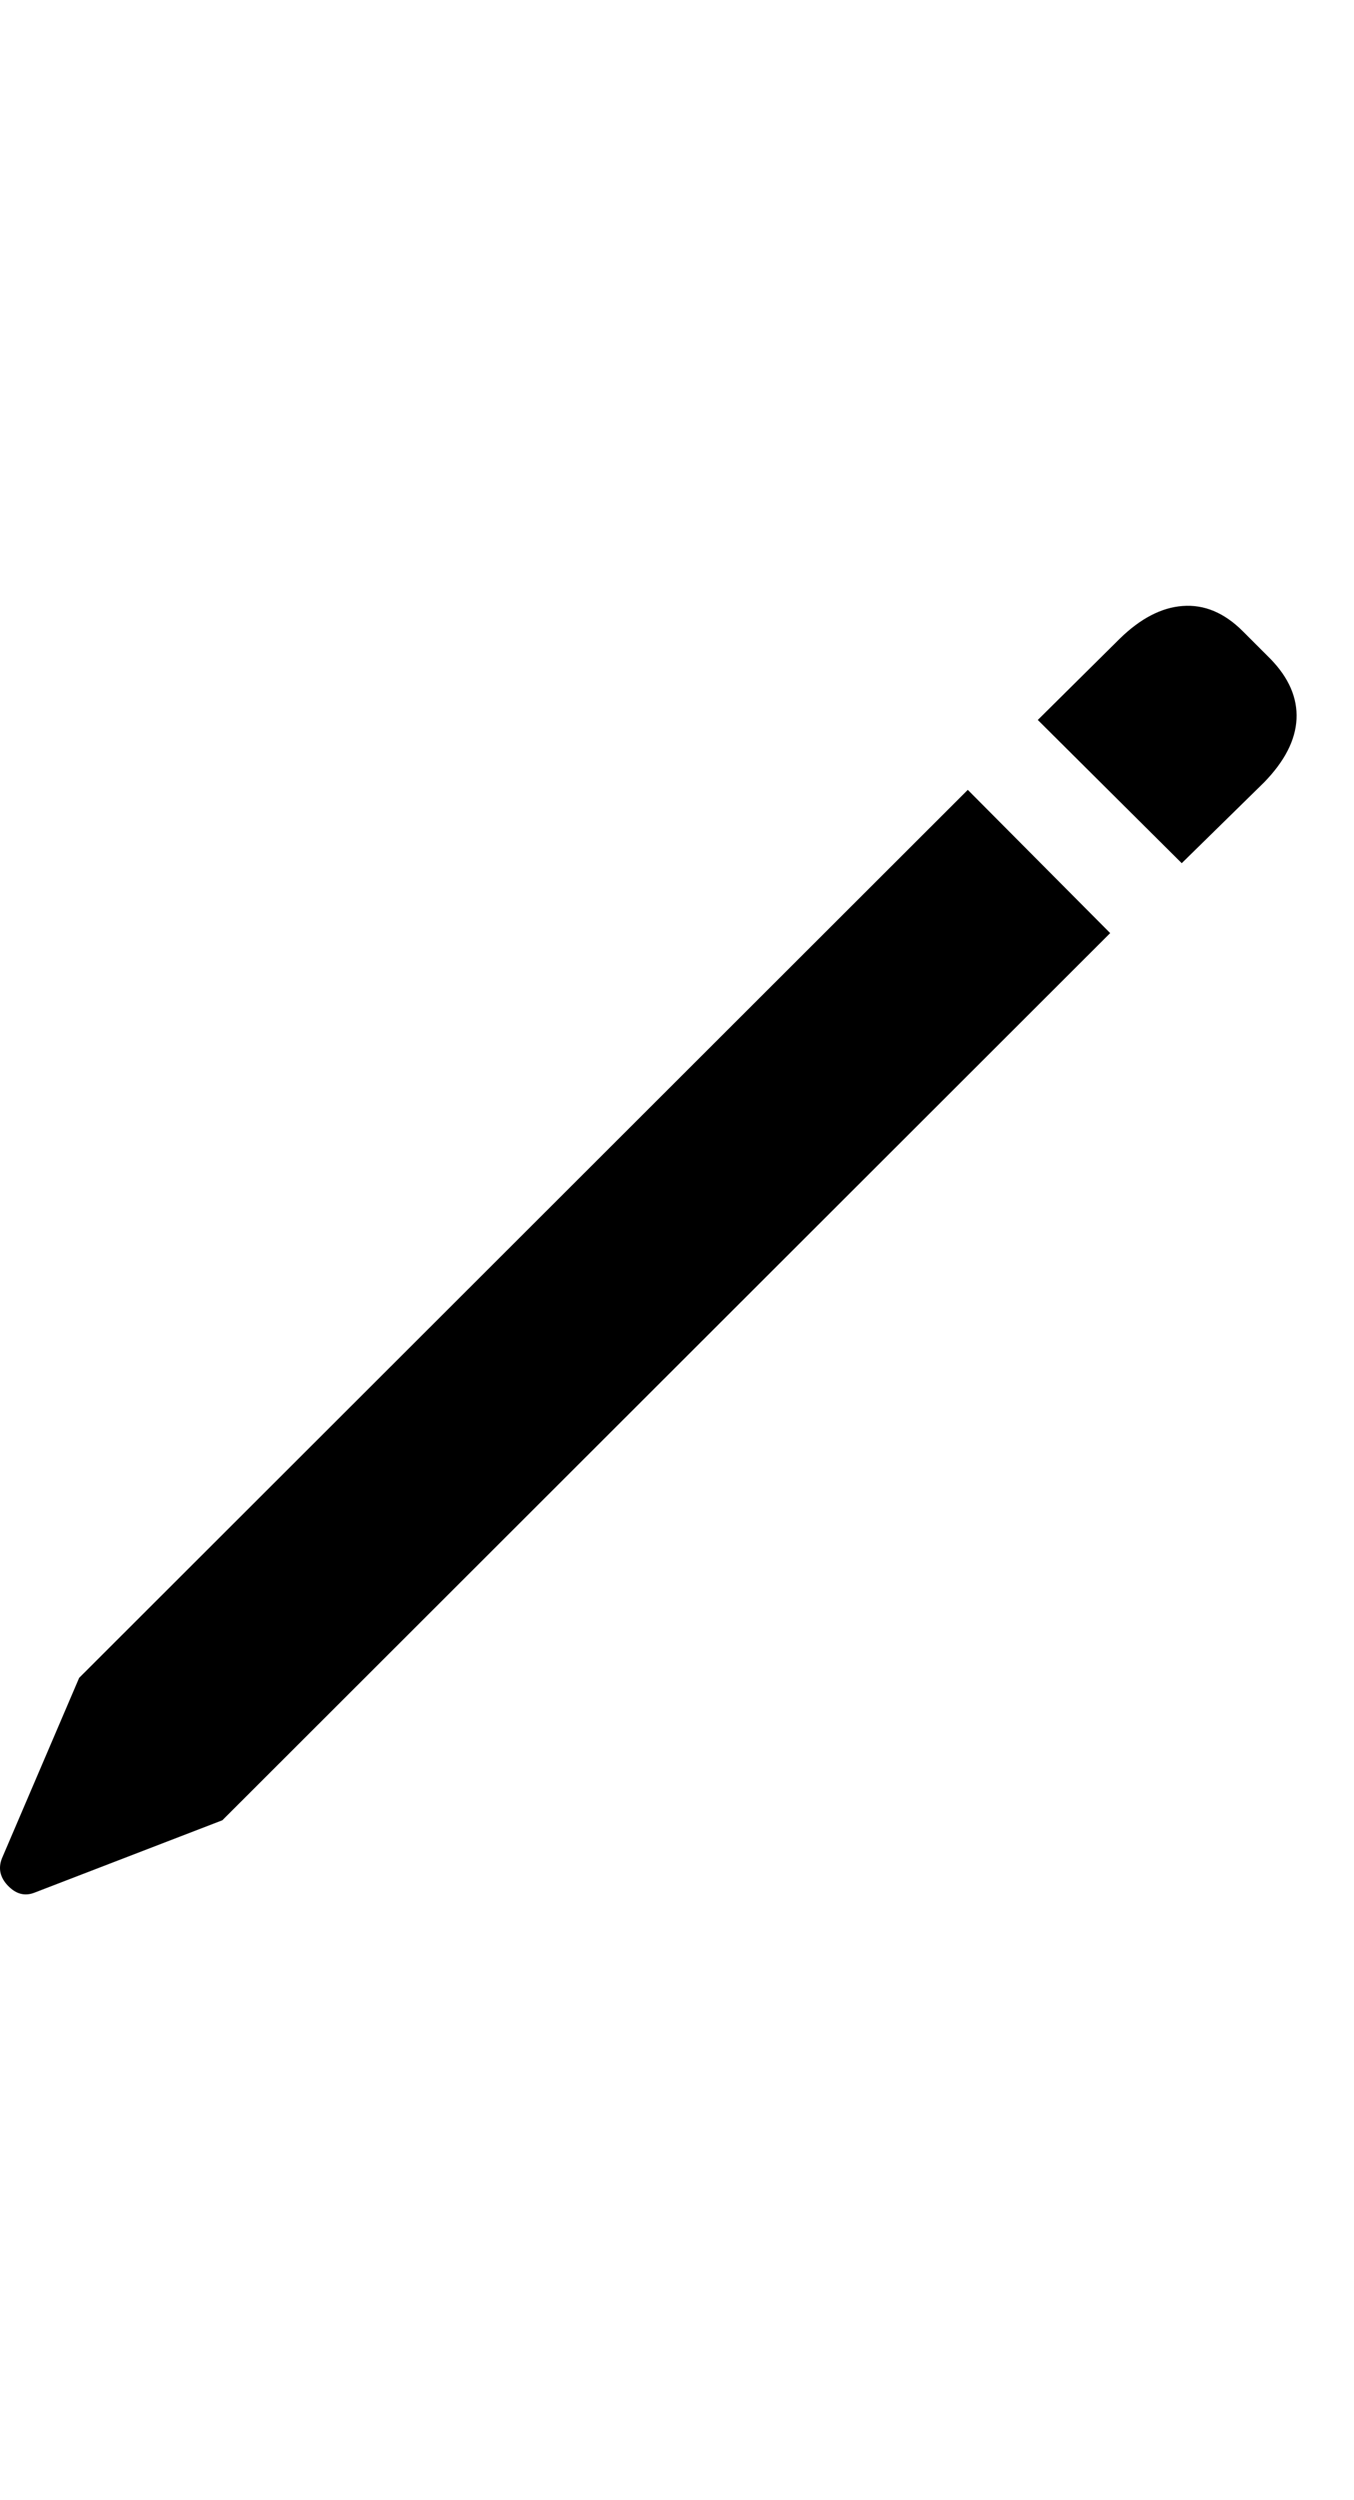 <svg
	color="rgb(0, 0, 0)"
	viewBox="0 0 13 24"
	fill="none"
	xmlns="http://www.w3.org/2000/svg"
>
	<path
		d="M2.135 17.473L10.659 8.957L9.292 7.582L0.76 16.106L0.018 17.84C-0.018 17.934 0 18.02 0.073 18.098C0.151 18.181 0.237 18.205 0.331 18.168L2.135 17.473ZM11.346 8.286L12.135 7.512C12.333 7.309 12.438 7.106 12.448 6.903C12.458 6.7 12.375 6.507 12.198 6.325L11.932 6.059C11.755 5.882 11.562 5.801 11.354 5.817C11.151 5.832 10.95 5.937 10.753 6.129L9.964 6.911L11.346 8.286Z"
		fill="currentColor"
	/>
</svg>
